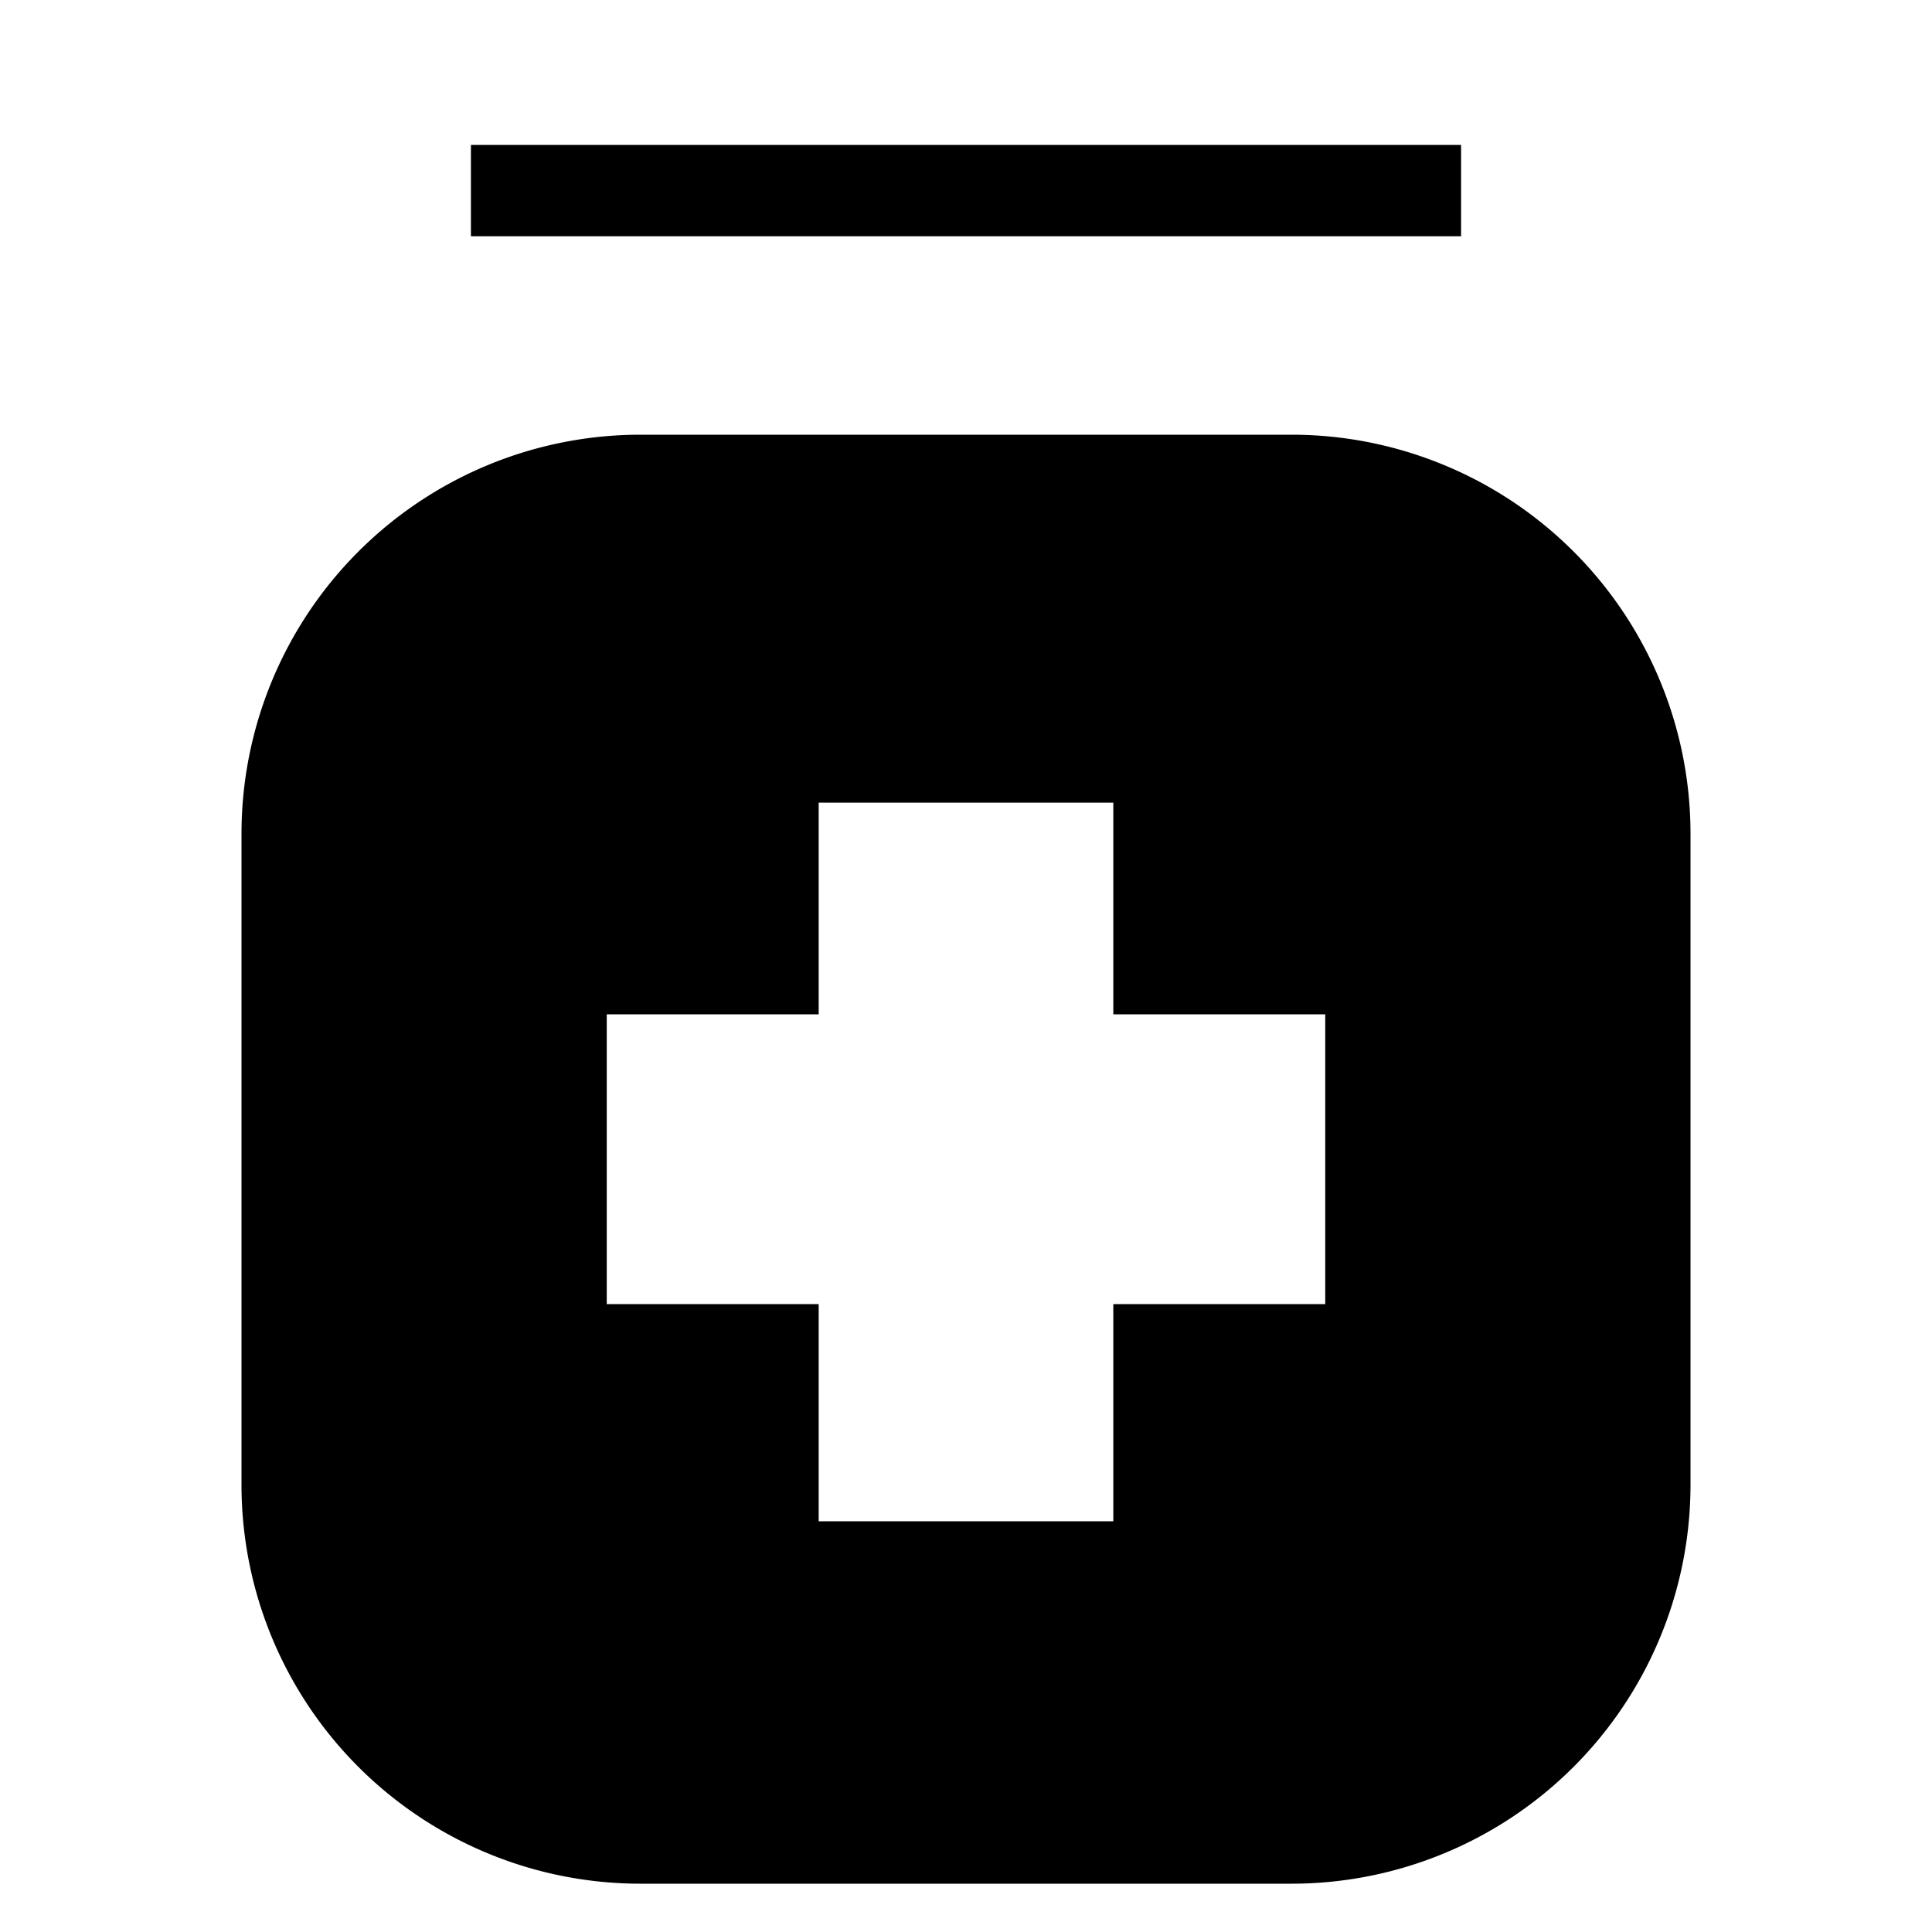 <svg xmlns="http://www.w3.org/2000/svg" width="20" height="20" viewBox="0 0 20 20" fill="currentColor"><path d="M13.219 13.5h.5v-3h-2.194V8.309h-3.05V10.5H6.281v3h2.194v2.248h3.05V13.5h1.694zm1.906-11.054H4.875V1.5h10.25v.946zM3.71 5.71A4.131 4.131 0 016.625 4.5h6.75A4.131 4.131 0 0117.5 8.626v6.748a4.131 4.131 0 01-4.126 4.126H6.626A4.13 4.13 0 012.5 15.375v-6.75A4.131 4.131 0 013.71 5.71z"/></svg>